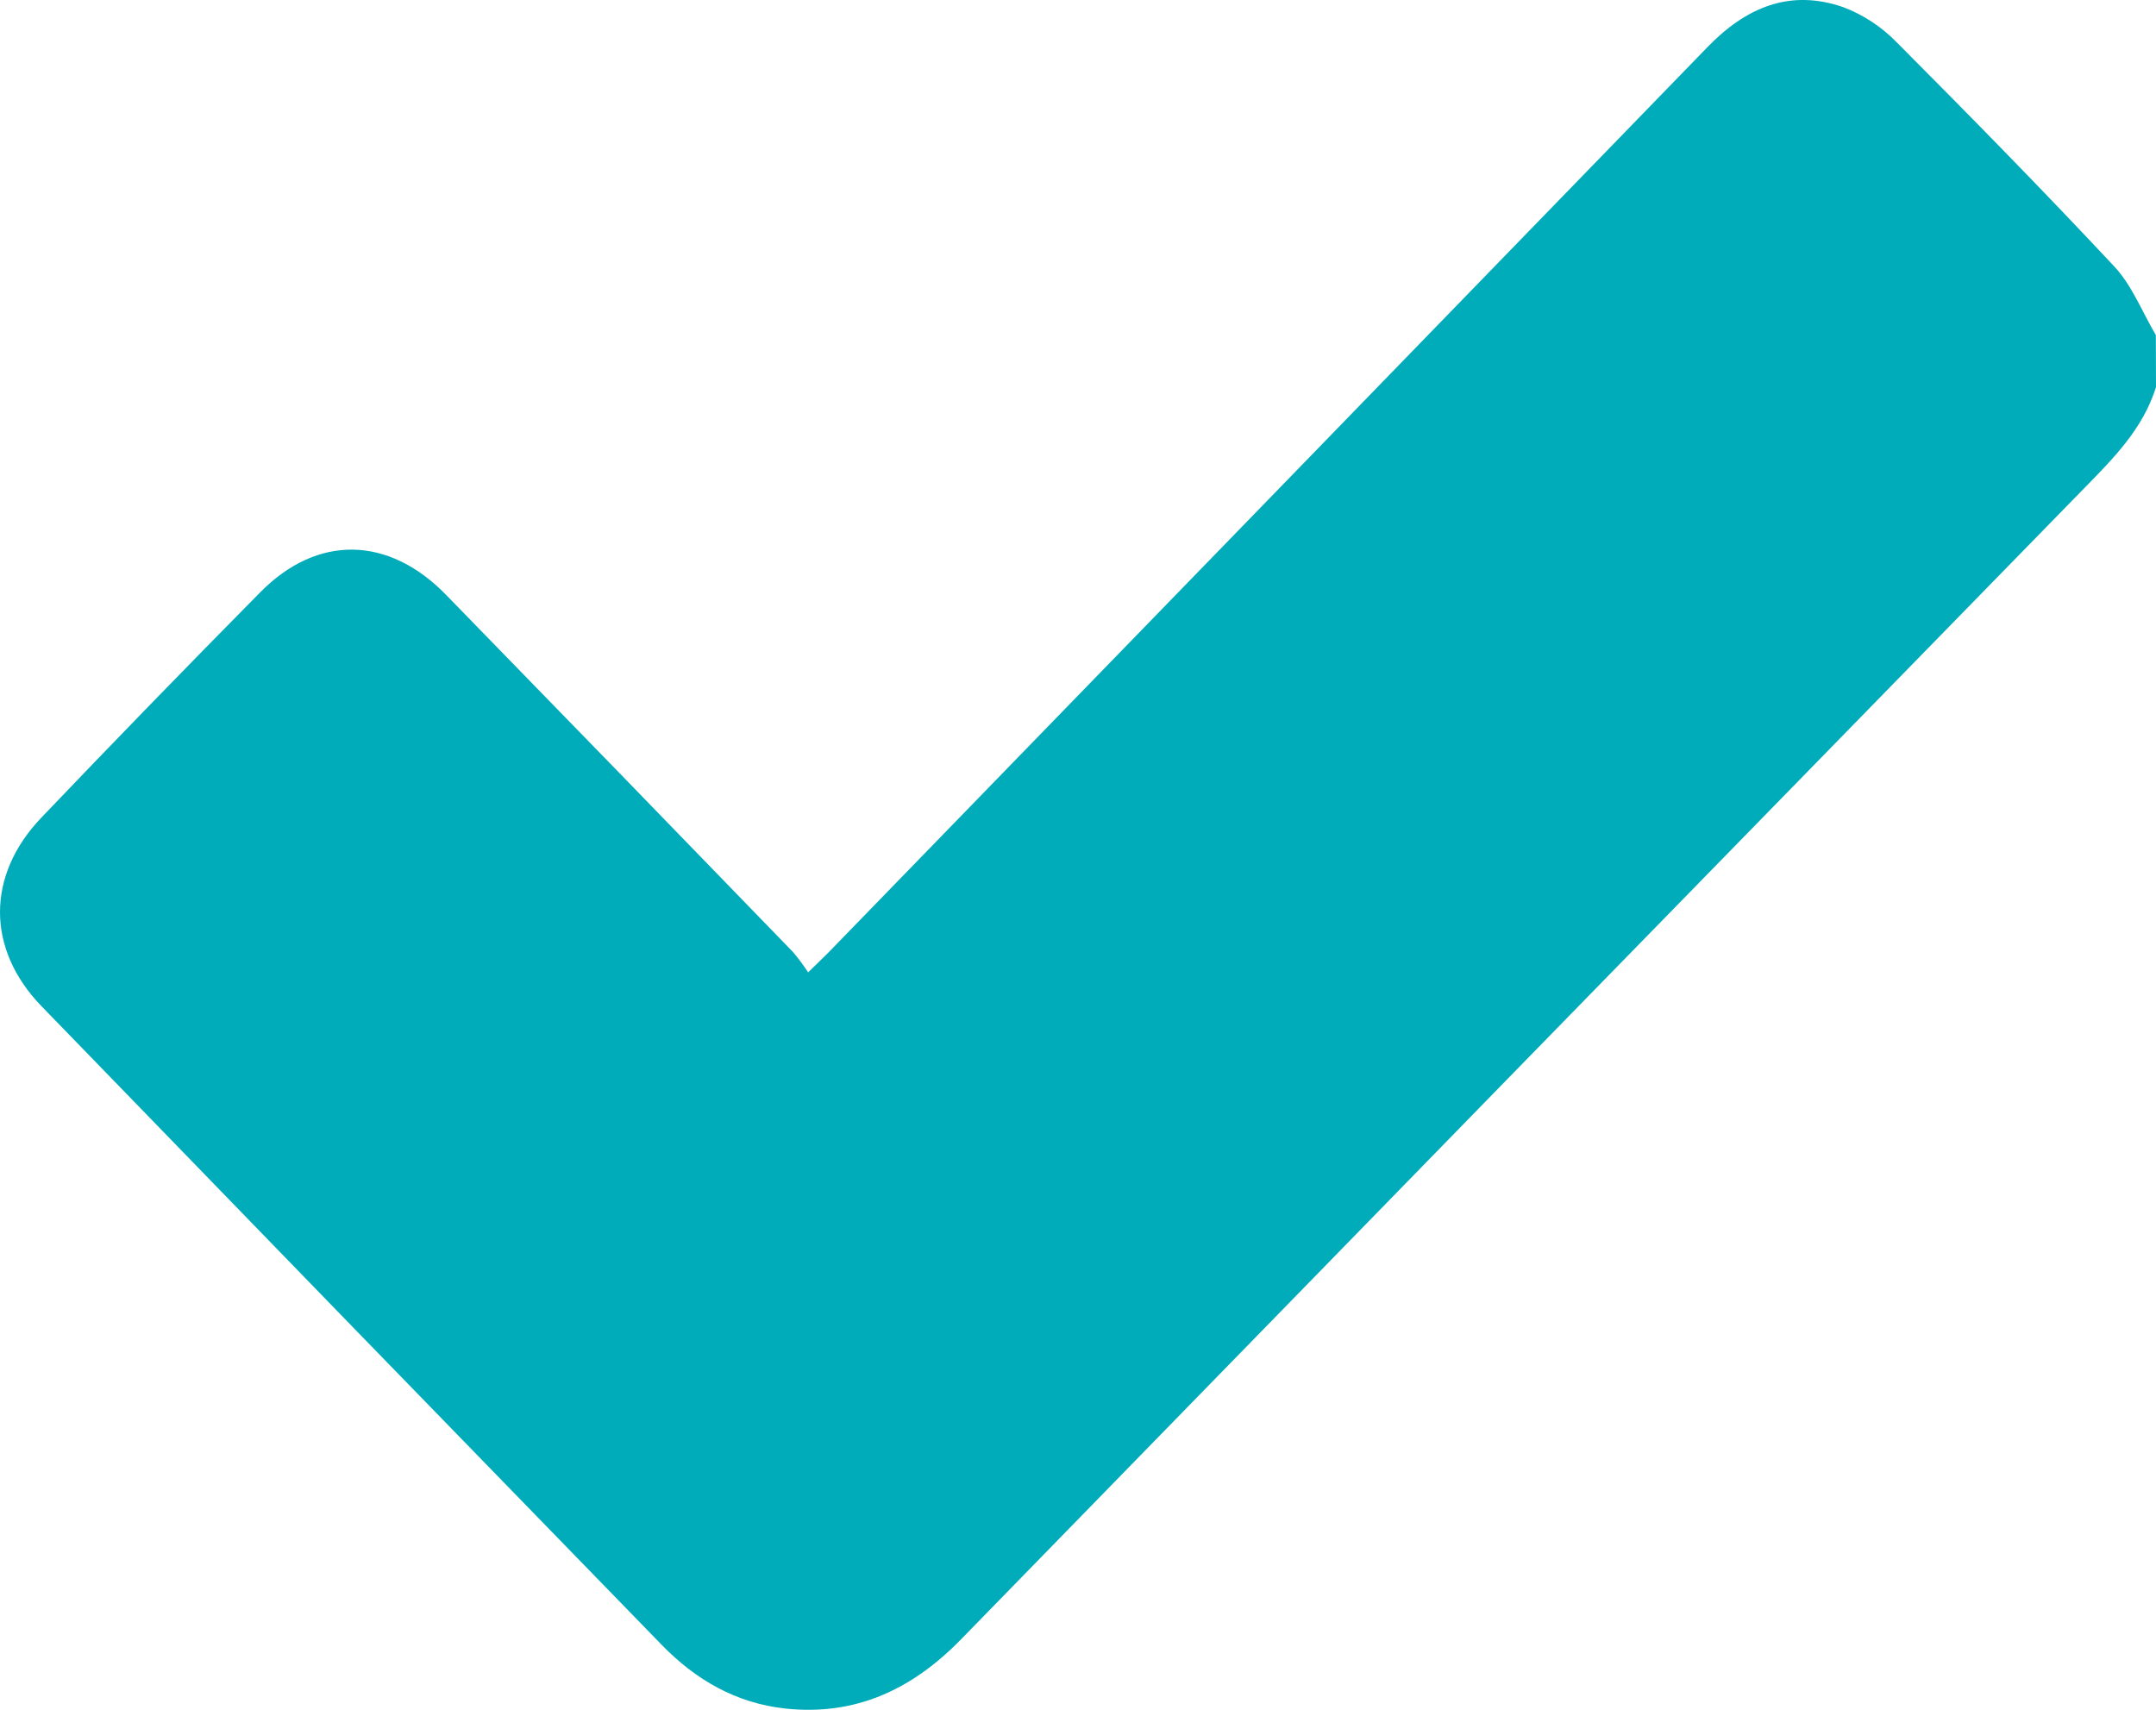 <svg width="29" height="23" viewBox="0 0 29 23" fill="none" xmlns="http://www.w3.org/2000/svg">
<path d="M29 5.208C28.823 5.772 28.426 6.167 28.032 6.57C22.994 11.728 17.959 16.889 12.926 22.053C12.267 22.729 11.503 23.085 10.561 22.983C9.904 22.911 9.361 22.6 8.902 22.128C6.118 19.267 3.336 16.402 0.557 13.534C-0.186 12.766 -0.185 11.773 0.557 10.998C1.53 9.979 2.511 8.969 3.5 7.968C4.268 7.188 5.225 7.205 6.001 8.003C7.558 9.6 9.112 11.201 10.665 12.805C10.739 12.892 10.807 12.984 10.87 13.08C10.993 12.959 11.074 12.884 11.151 12.805C15.088 8.752 19.024 4.698 22.958 0.643C23.483 0.097 24.077 -0.153 24.795 0.097C25.068 0.201 25.316 0.365 25.521 0.578C26.506 1.567 27.487 2.566 28.442 3.588C28.679 3.843 28.816 4.199 28.998 4.508L29 5.208Z" fill="#00ACBA"/>
</svg>
